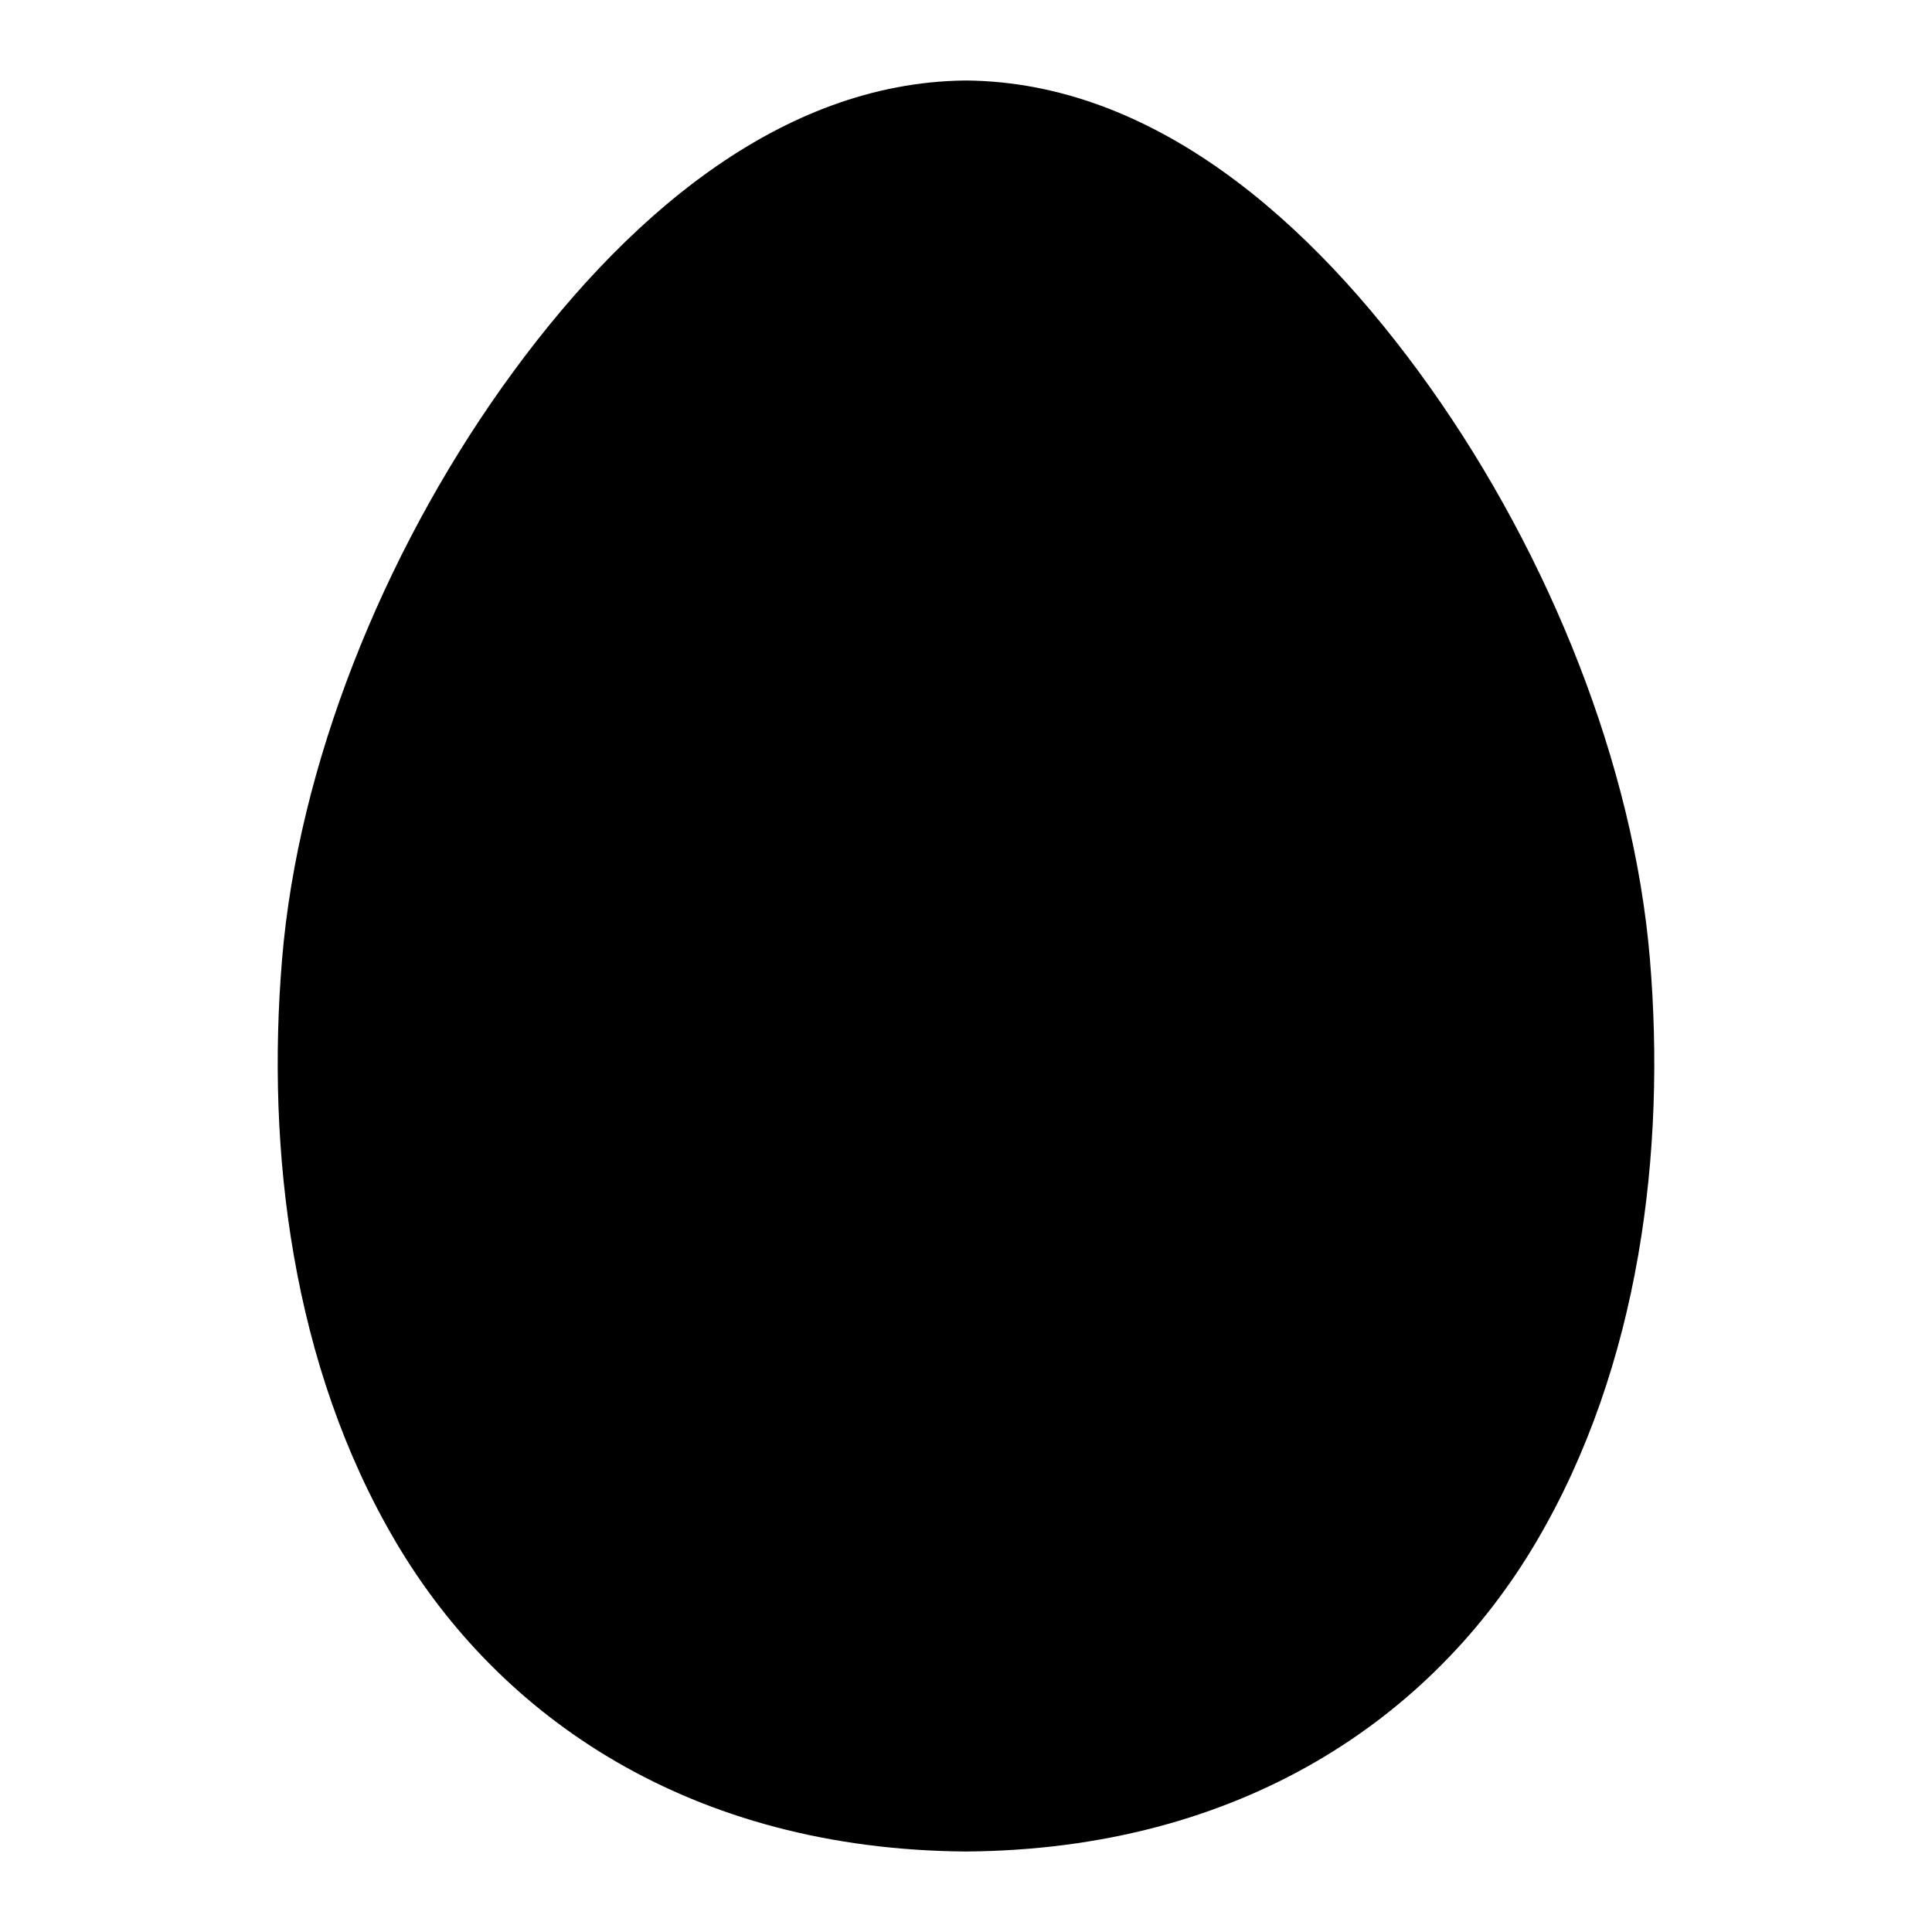 <svg xmlns="http://www.w3.org/2000/svg" width="24" height="24" viewBox="0 0 24 24">
  <path d="M11.988 1c-2.299.026-4.26 1.712-5.75 3.809-1.488 2.096-2.534 4.7-2.734 7.107-.198 2.371.119 5.042 1.41 7.234s3.669 3.823 7.078 3.85h.016c3.41-.027 5.787-1.657 7.078-3.85 1.29-2.191 1.608-4.861 1.41-7.232-.2-2.407-1.245-5.012-2.734-7.11-1.49-2.096-3.451-3.782-5.75-3.808z"/>
</svg>
